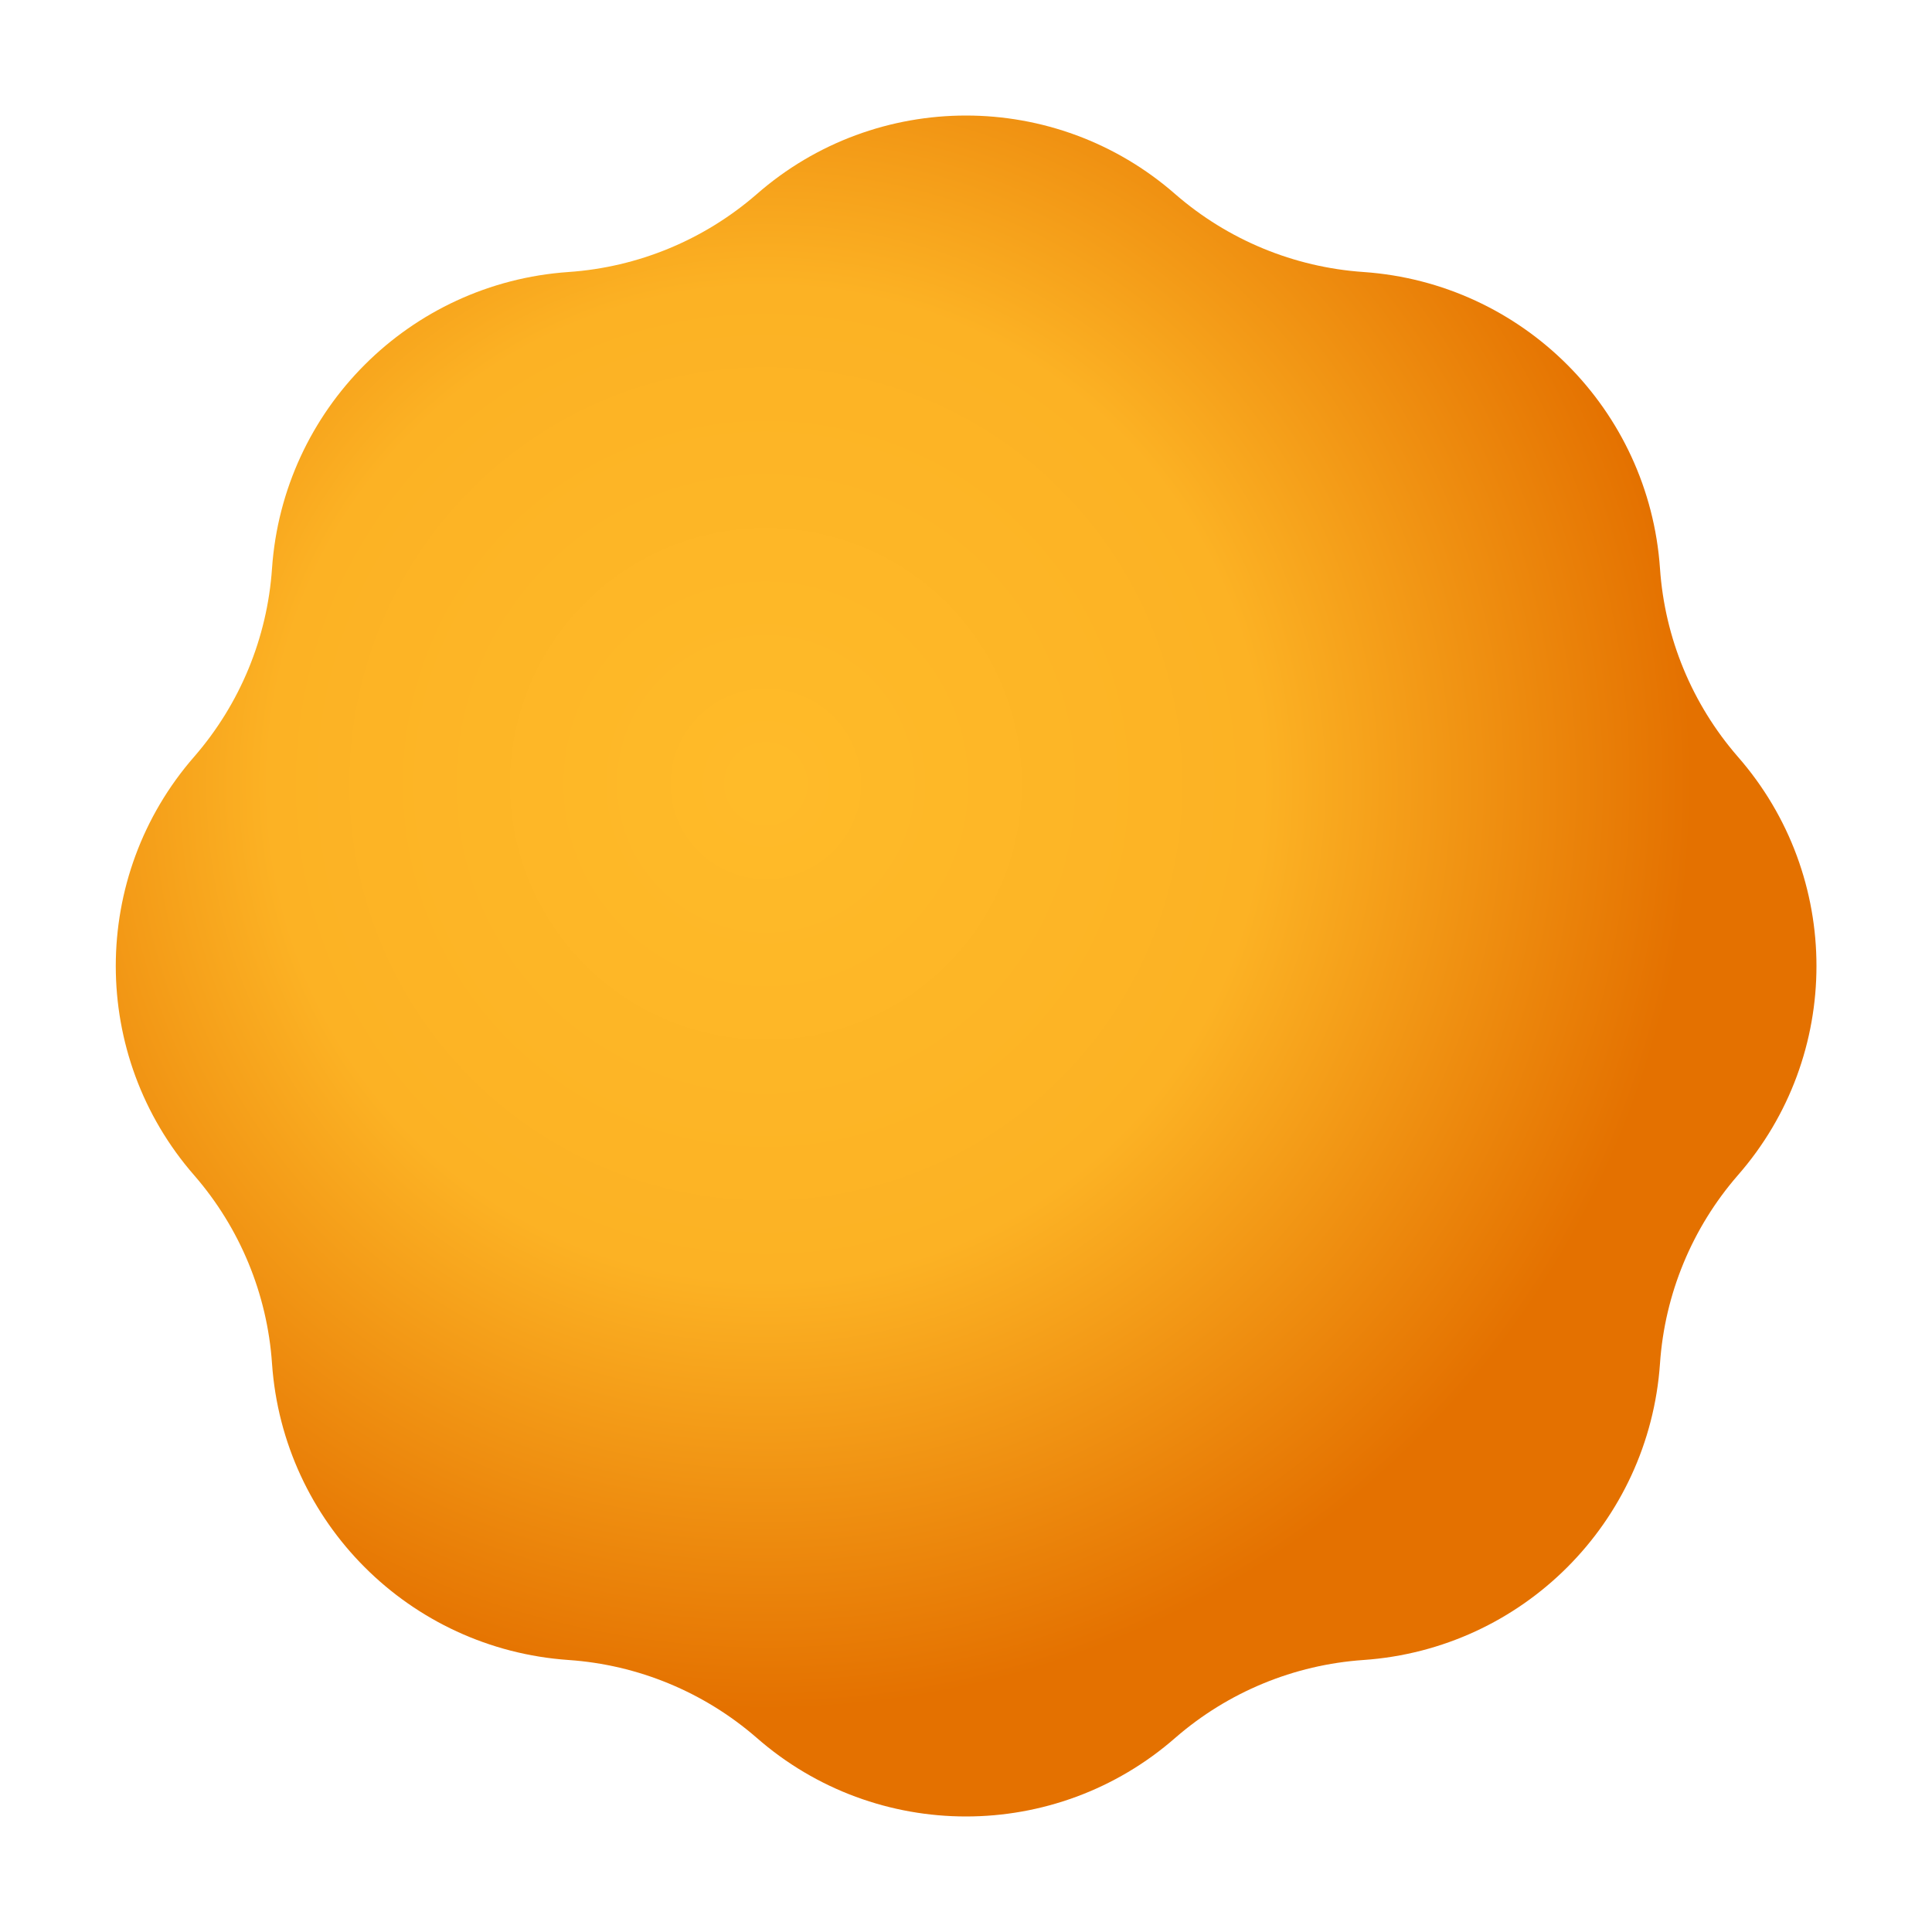 <?xml version="1.0" encoding="UTF-8"?>
<svg xmlns="http://www.w3.org/2000/svg" xmlns:xlink="http://www.w3.org/1999/xlink" width="24px" height="24px" viewBox="0 0 24 24" version="1.1">
<defs>
<radialGradient id="radial0" gradientUnits="userSpaceOnUse" cx="0" cy="0" fx="0" fy="0" r="1" gradientTransform="matrix(5,10.5,-10.5,5,9.5,9.75)">
<stop offset="0.016" style="stop-color:rgb(100%,73.333%,16.078%);stop-opacity:1;"/>
<stop offset="0.531" style="stop-color:rgb(98.824%,69.804%,14.118%);stop-opacity:1;"/>
<stop offset="0.99" style="stop-color:rgb(89.412%,44.314%,0%);stop-opacity:1;"/>
</radialGradient>
</defs>
<g id="surface1">
<path style=" stroke:none;fill-rule:nonzero;fill:url(#radial0);" d="M 16.938 3.379 C 18.914 3.516 20.484 5.086 20.621 7.062 C 20.68 7.926 21.02 8.746 21.586 9.398 C 22.891 10.887 22.891 13.113 21.586 14.602 C 21.02 15.254 20.68 16.074 20.621 16.938 C 20.484 18.914 18.914 20.484 16.938 20.621 C 16.074 20.68 15.254 21.02 14.602 21.586 C 13.113 22.891 10.887 22.891 9.398 21.586 C 8.746 21.02 7.926 20.68 7.062 20.621 C 5.086 20.484 3.516 18.914 3.379 16.938 C 3.32 16.074 2.98 15.254 2.414 14.602 C 1.113 13.113 1.113 10.887 2.414 9.398 C 2.98 8.746 3.32 7.926 3.379 7.062 C 3.516 5.086 5.086 3.516 7.062 3.379 C 7.926 3.32 8.746 2.98 9.398 2.414 C 10.887 1.109 13.113 1.109 14.602 2.414 C 15.254 2.98 16.074 3.32 16.938 3.379 Z M 16.938 3.379 "/>
</g>
</svg>
